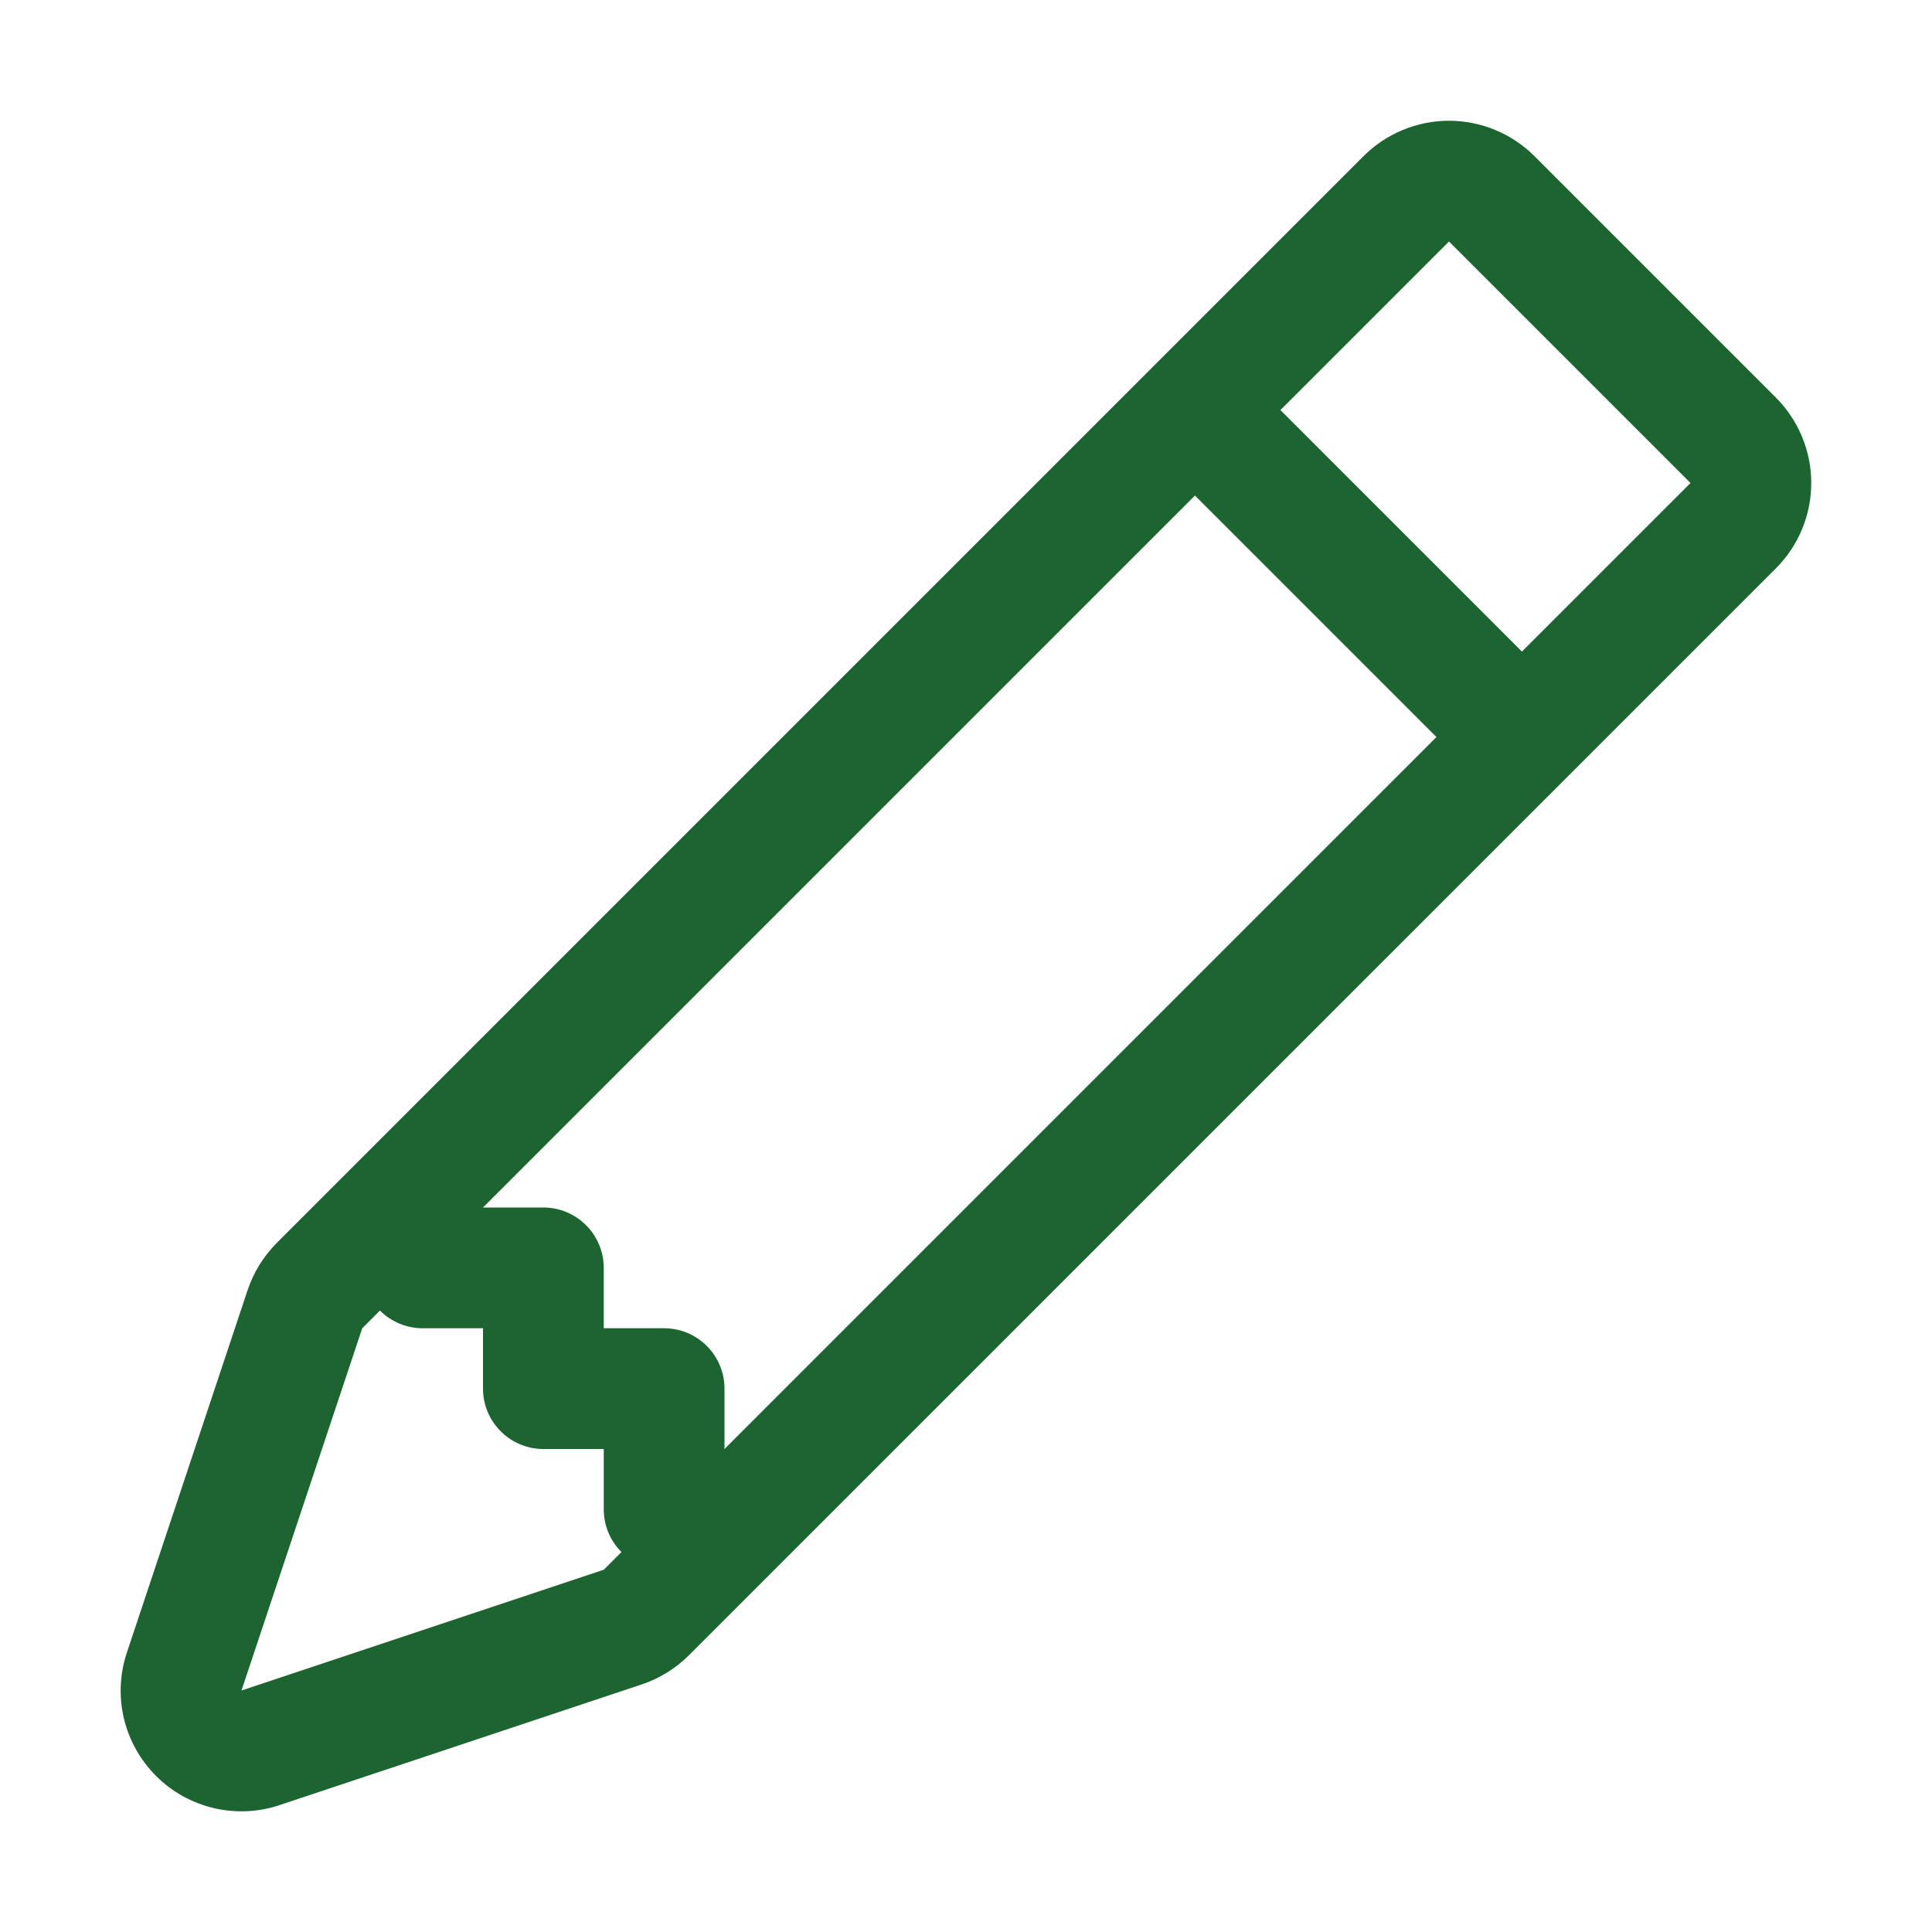 <svg width="24" height="24" viewBox="0 0 24 24" fill="none" xmlns="http://www.w3.org/2000/svg">
  <path fill-rule="evenodd" clip-rule="evenodd"
    d="M16.939 1.939C17.221 1.658 17.602 1.5 18 1.5C18.398 1.5 18.779 1.658 19.061 1.939L22.061 4.939C22.342 5.221 22.5 5.602 22.5 6C22.5 6.398 22.342 6.779 22.061 7.06L8.56 20.56C8.396 20.725 8.196 20.849 7.976 20.923L3.475 22.423C3.211 22.512 2.927 22.525 2.656 22.461C2.384 22.397 2.136 22.259 1.939 22.062C1.742 21.865 1.603 21.617 1.539 21.346C1.475 21.074 1.488 20.79 1.577 20.526L3.076 16.026C3.15 15.805 3.275 15.604 3.439 15.439L16.939 1.939ZM18 3L21 6L7.5 19.5L3 21L4.5 16.5L18 3Z"
    fill="#1D6530" />
  <path fill-rule="evenodd" clip-rule="evenodd"
    d="M18.219 9.531L14.469 5.781L15.531 4.719L19.281 8.469L18.221 9.531H18.219ZM4.5 15V15.75C4.5 15.949 4.579 16.14 4.72 16.28C4.86 16.421 5.051 16.5 5.25 16.5H6V17.25C6 17.449 6.079 17.64 6.22 17.78C6.36 17.921 6.551 18 6.75 18H7.5V18.75C7.5 18.949 7.579 19.14 7.72 19.28C7.86 19.421 8.051 19.5 8.25 19.5H9V17.25C9 17.051 8.921 16.86 8.78 16.72C8.64 16.579 8.449 16.5 8.25 16.5H7.5V15.75C7.5 15.551 7.421 15.36 7.28 15.22C7.14 15.079 6.949 15 6.75 15H4.5Z"
    fill="#1D6530" />
</svg>